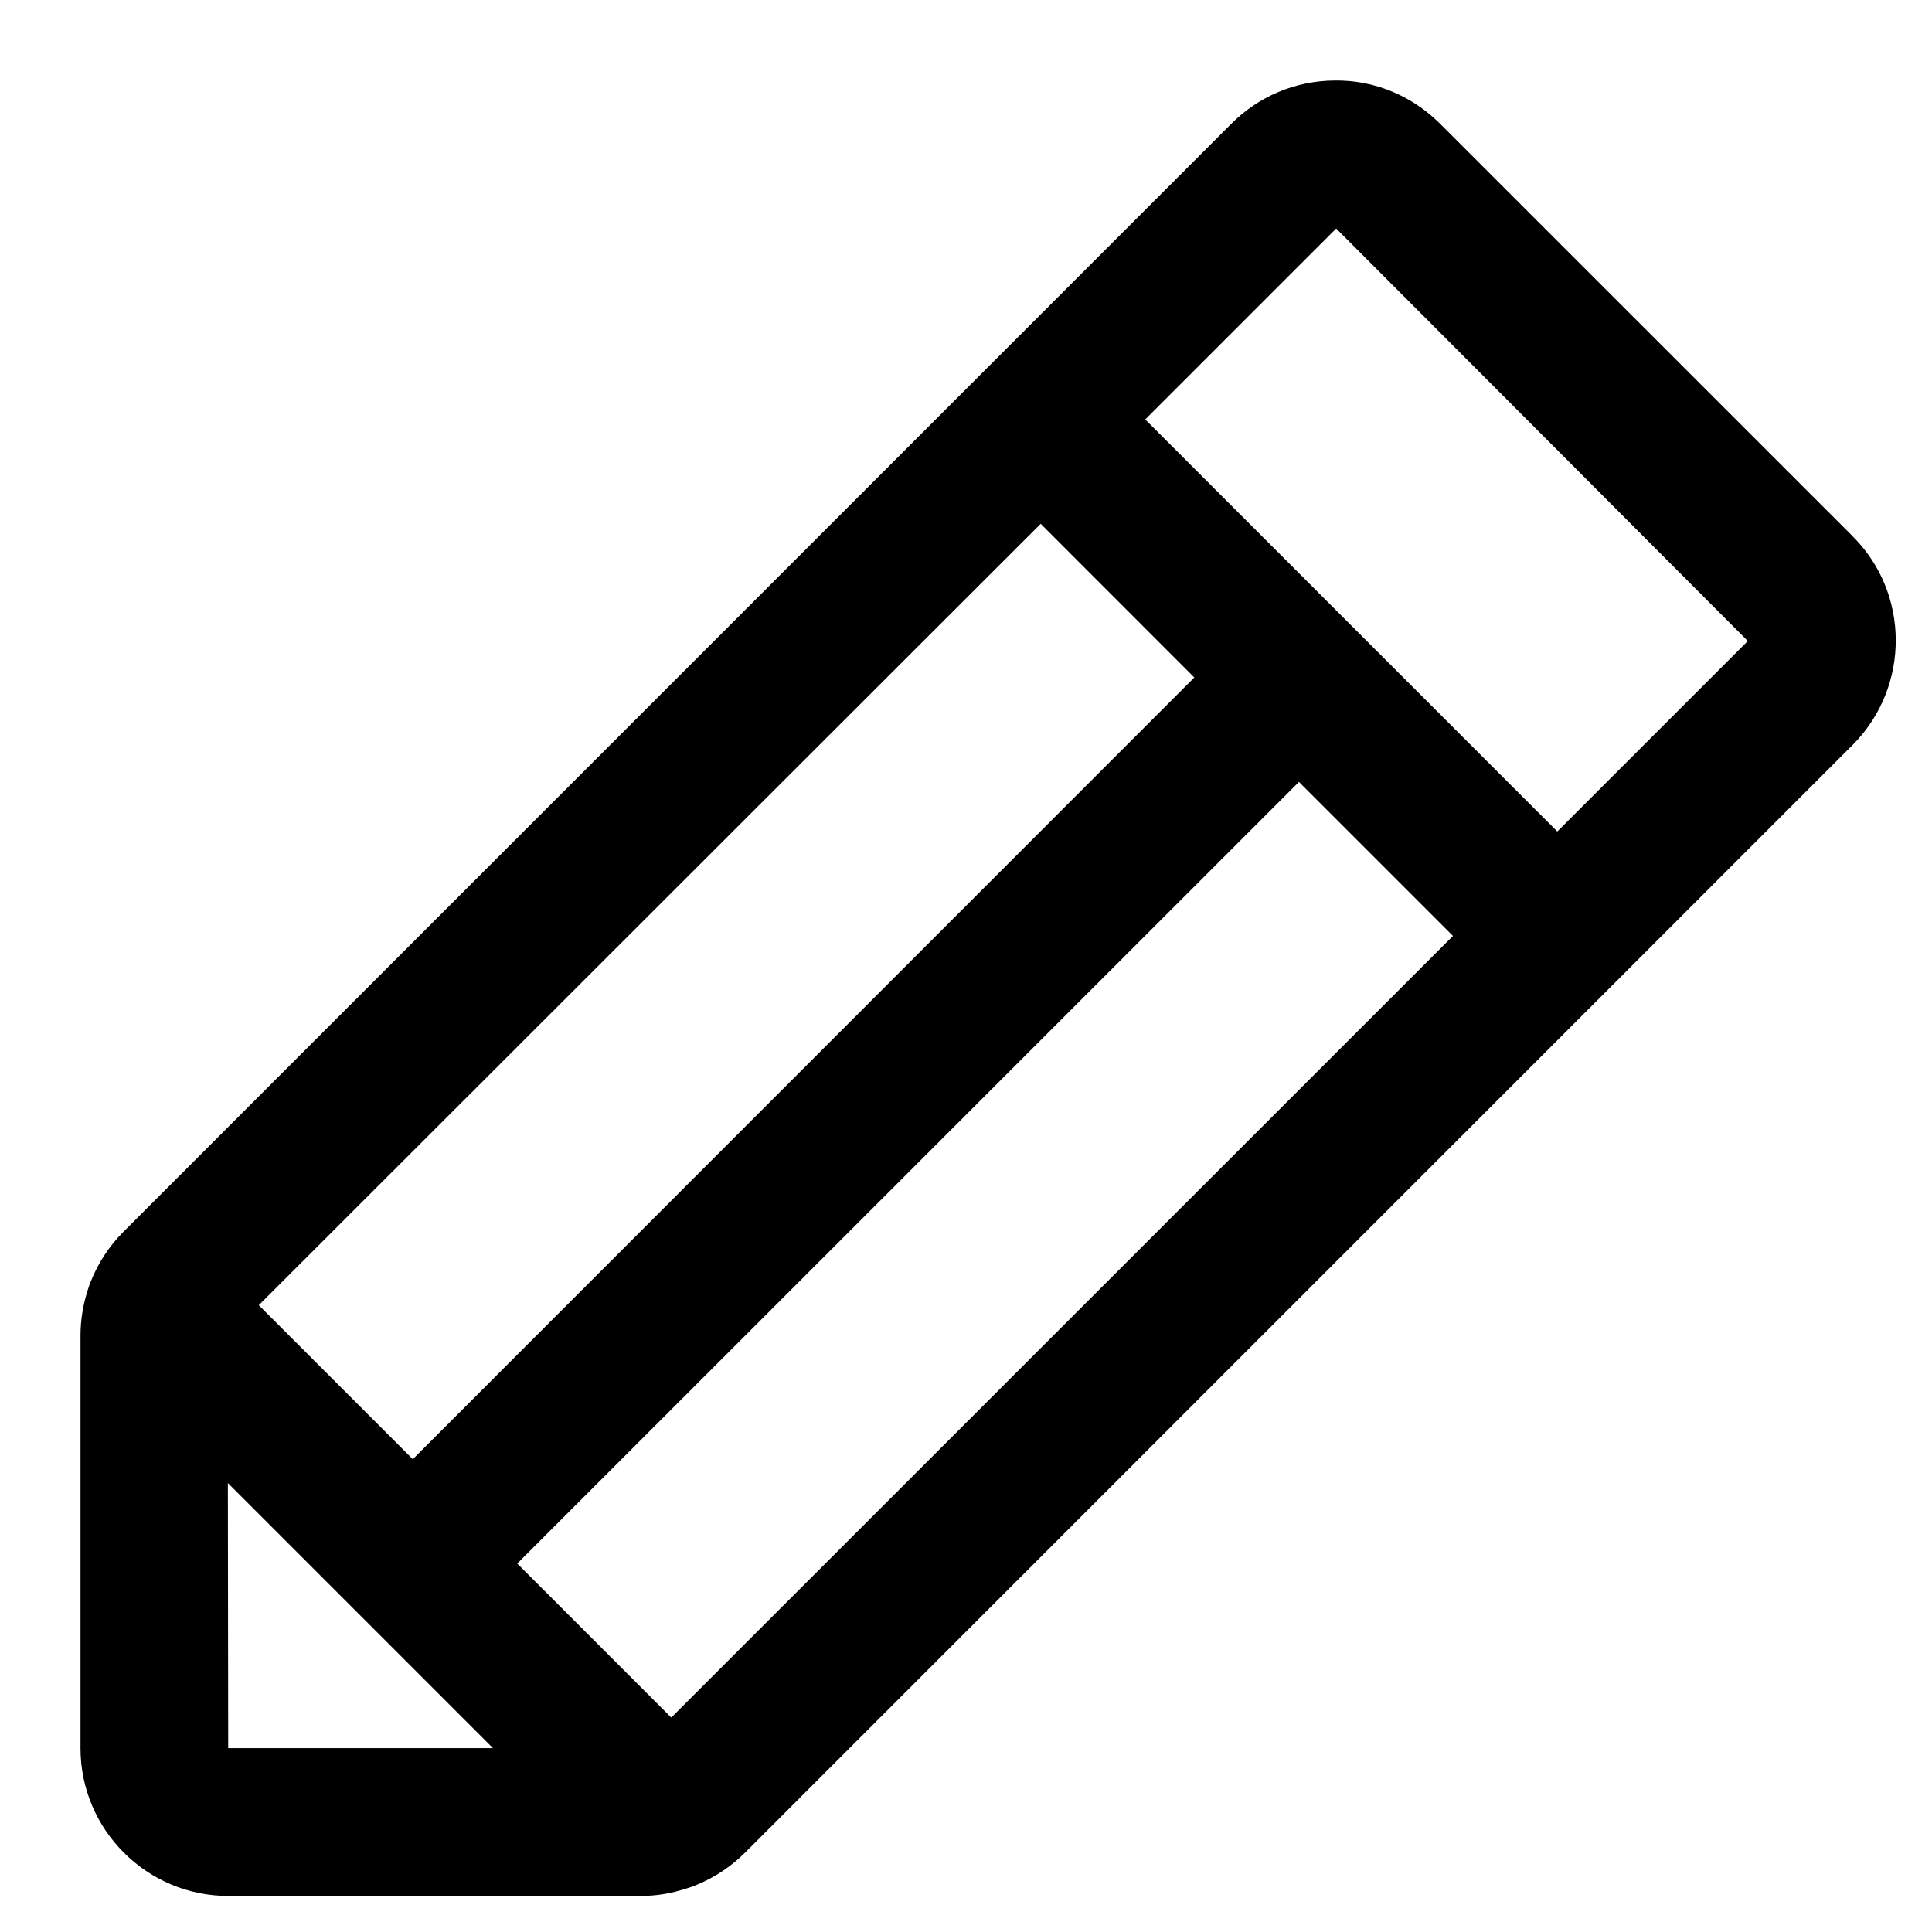 <svg width="18" height="18" viewBox="0 0 18 18" fill="none" xmlns="http://www.w3.org/2000/svg">
<path d="M17.257 4.992L13.41 1.146C13.148 0.888 12.8 0.745 12.434 0.75C12.067 0.753 11.723 0.899 11.468 1.157L1.148 11.478C1.014 11.613 0.913 11.77 0.845 11.941C0.836 11.963 0.828 11.986 0.821 12.008C0.775 12.147 0.75 12.294 0.75 12.444V16.288C0.75 17.046 1.367 17.664 2.126 17.664H5.972C6.115 17.664 6.257 17.64 6.391 17.596C6.425 17.586 6.458 17.575 6.49 17.561C6.656 17.493 6.809 17.392 6.937 17.265L17.267 6.934C17.799 6.393 17.793 5.52 17.256 4.992H17.257ZM2.411 12.16L9.696 4.88L11.127 6.312L3.846 13.595L2.411 12.16ZM2.124 13.818L4.593 16.287H2.126L2.123 13.818H2.124ZM6.254 16.002L4.819 14.567L12.102 7.285L13.537 8.72L6.254 16.002ZM14.509 7.747L10.67 3.908L12.449 2.129L16.284 5.972L14.509 7.747Z" fill="black"/>
</svg>
